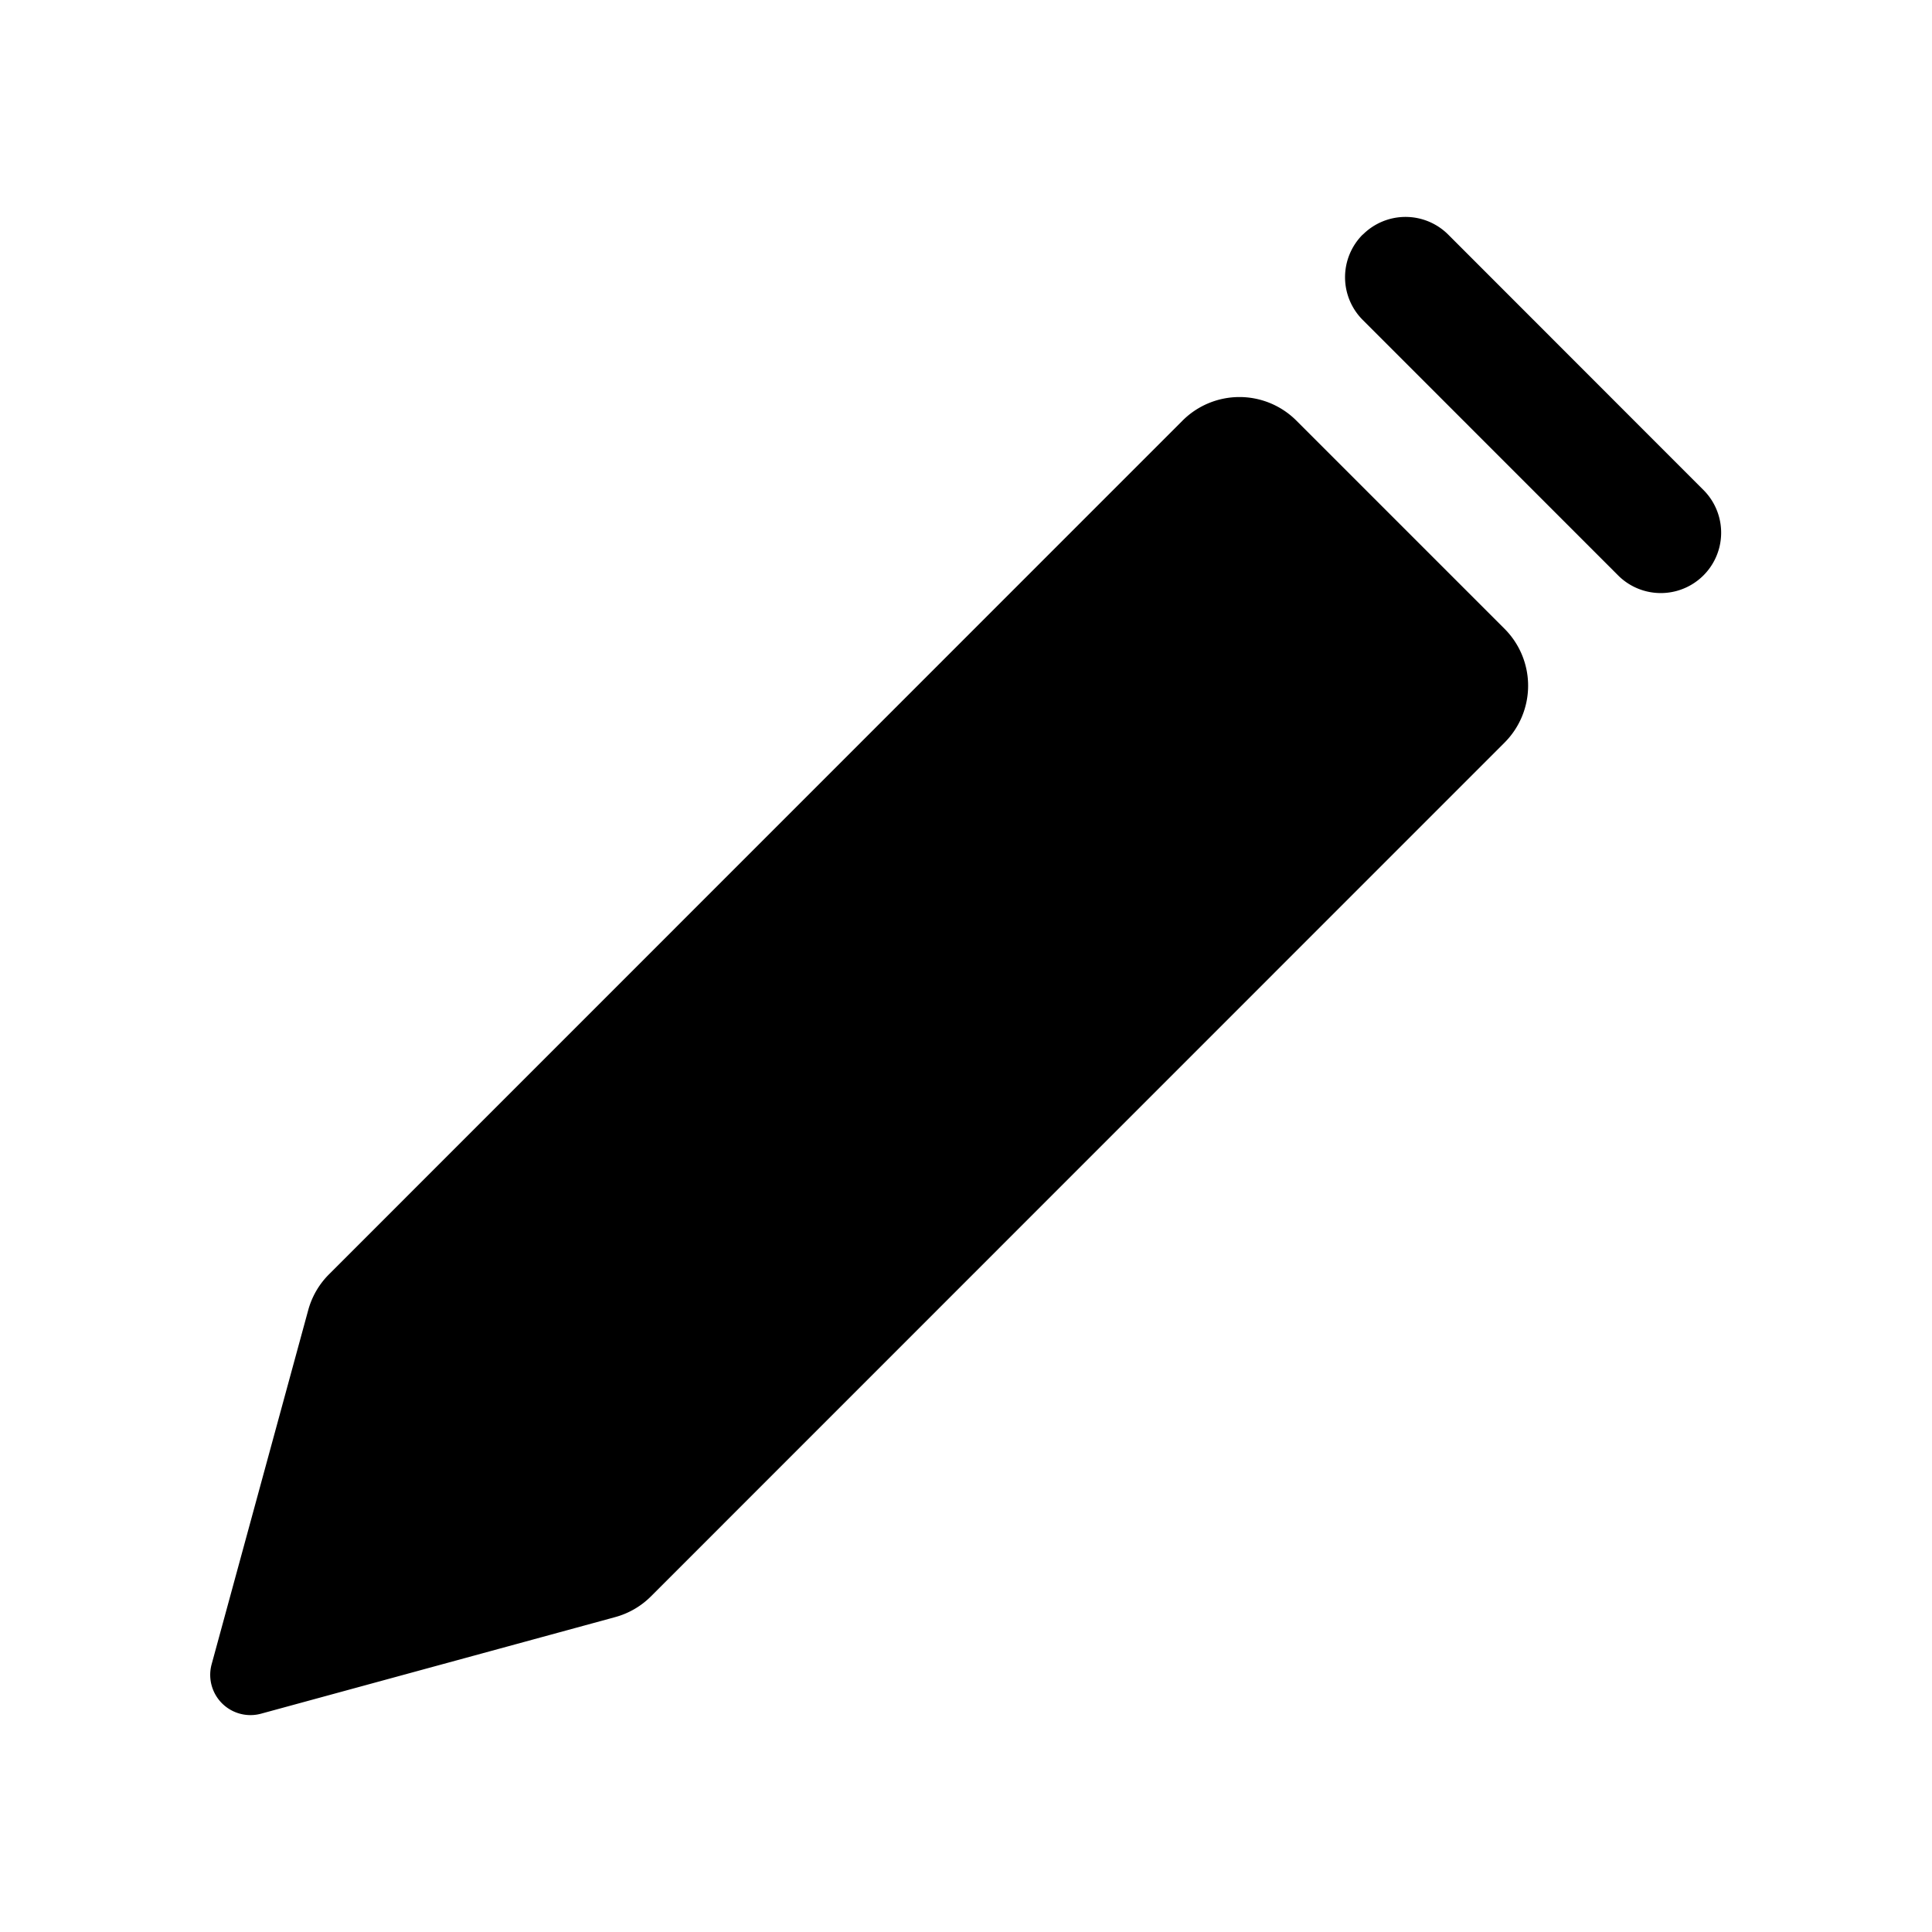 <svg xmlns="http://www.w3.org/2000/svg" viewBox="0 0 24 24" fill="currentColor" aria-hidden="true" data-slot="icon">
  <path d="M16.928 2.914a.75.75 0 0 0 0 1.06l3.182 3.183a.75.75 0 0 0 1.06-1.061l-3.18-3.182a.75.75 0 0 0-1.06 0ZM14.69 5.225 4.087 15.83a1 1 0 0 0-.258.444l-1.2 4.4a.5.5 0 0 0 .614.614l4.4-1.2a1 1 0 0 0 .444-.258L18.69 9.225a1 1 0 0 0 0-1.414l-2.586-2.586a1 1 0 0 0-1.414 0"/>
</svg>
